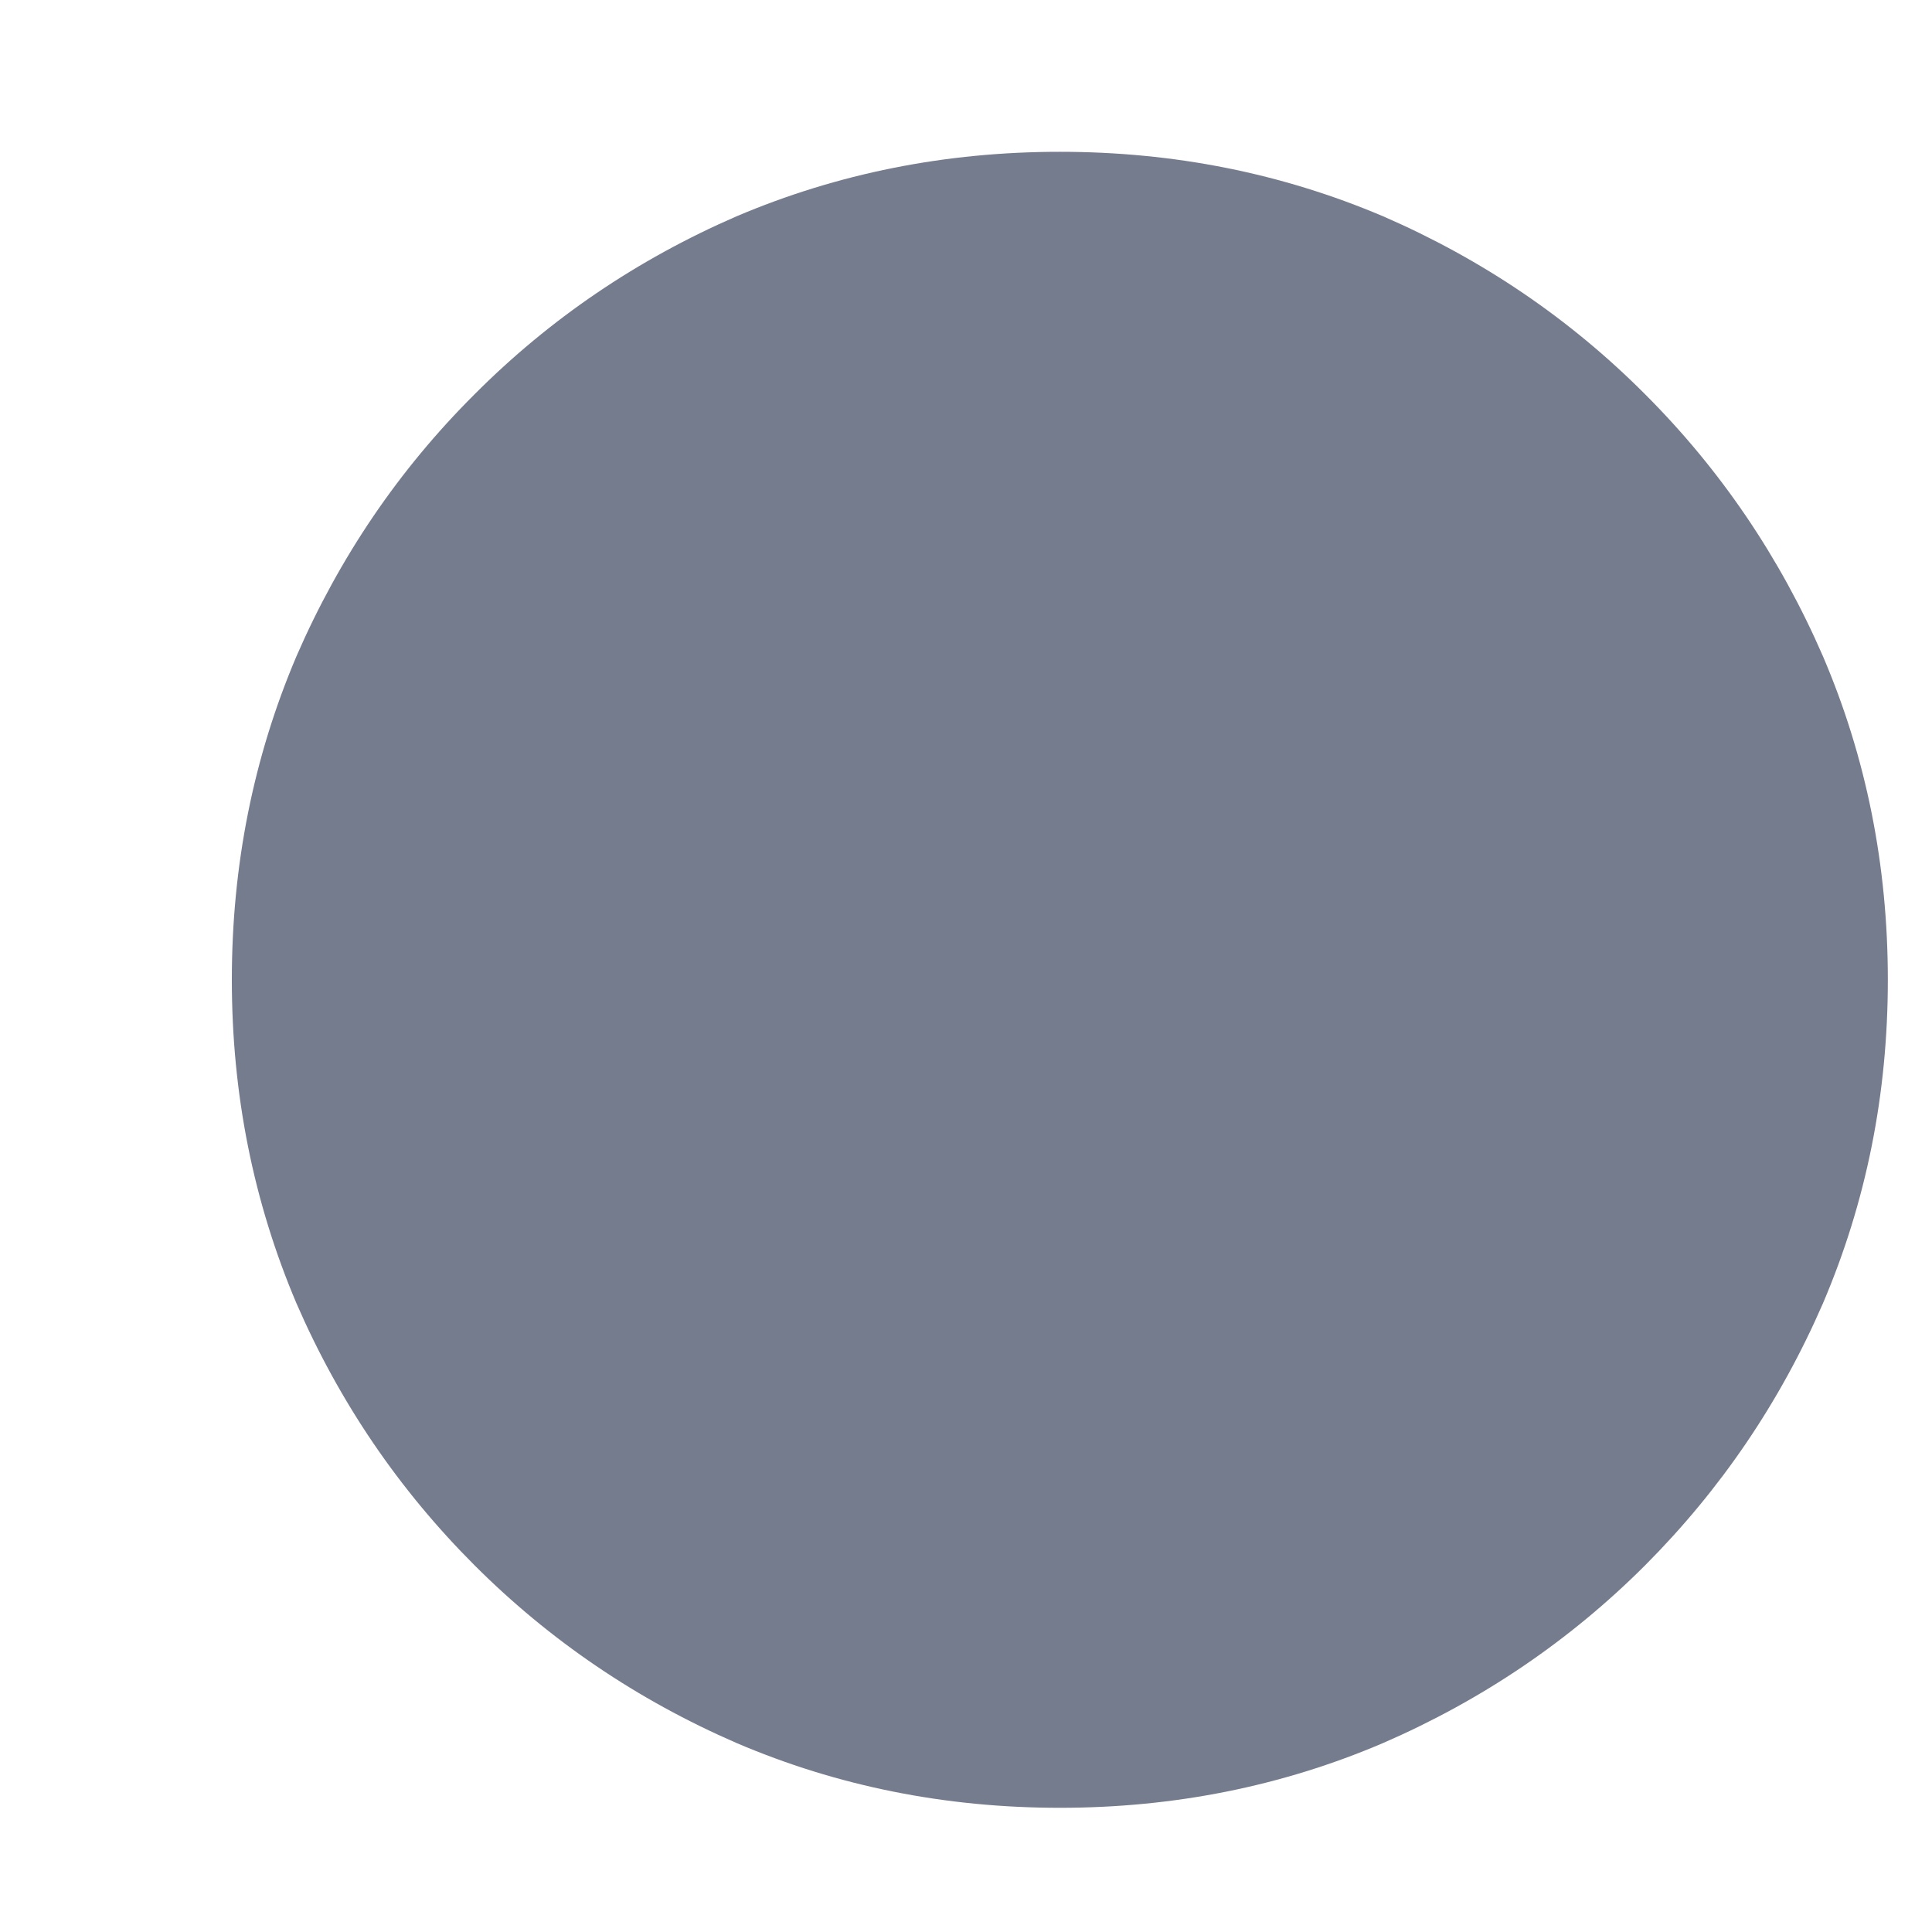 <svg width="7" height="7" viewBox="0 0 7 7" fill="none" xmlns="http://www.w3.org/2000/svg">
<path d="M3.84 6.55C4.254 6.55 4.645 6.472 5.012 6.315C5.371 6.159 5.688 5.944 5.961 5.671C6.234 5.397 6.449 5.081 6.605 4.722C6.762 4.354 6.84 3.964 6.84 3.55C6.84 3.136 6.762 2.745 6.605 2.378C6.449 2.019 6.234 1.702 5.961 1.429C5.688 1.155 5.371 0.94 5.012 0.784C4.645 0.628 4.254 0.55 3.84 0.55C3.426 0.55 3.035 0.628 2.668 0.784C2.309 0.94 1.992 1.155 1.719 1.429C1.445 1.702 1.23 2.019 1.074 2.378C0.918 2.745 0.84 3.136 0.84 3.55C0.84 3.964 0.918 4.354 1.074 4.722C1.23 5.081 1.445 5.397 1.719 5.671C1.992 5.944 2.309 6.159 2.668 6.315C3.035 6.472 3.426 6.55 3.84 6.55Z" fill="#757C8E"/>
</svg>
